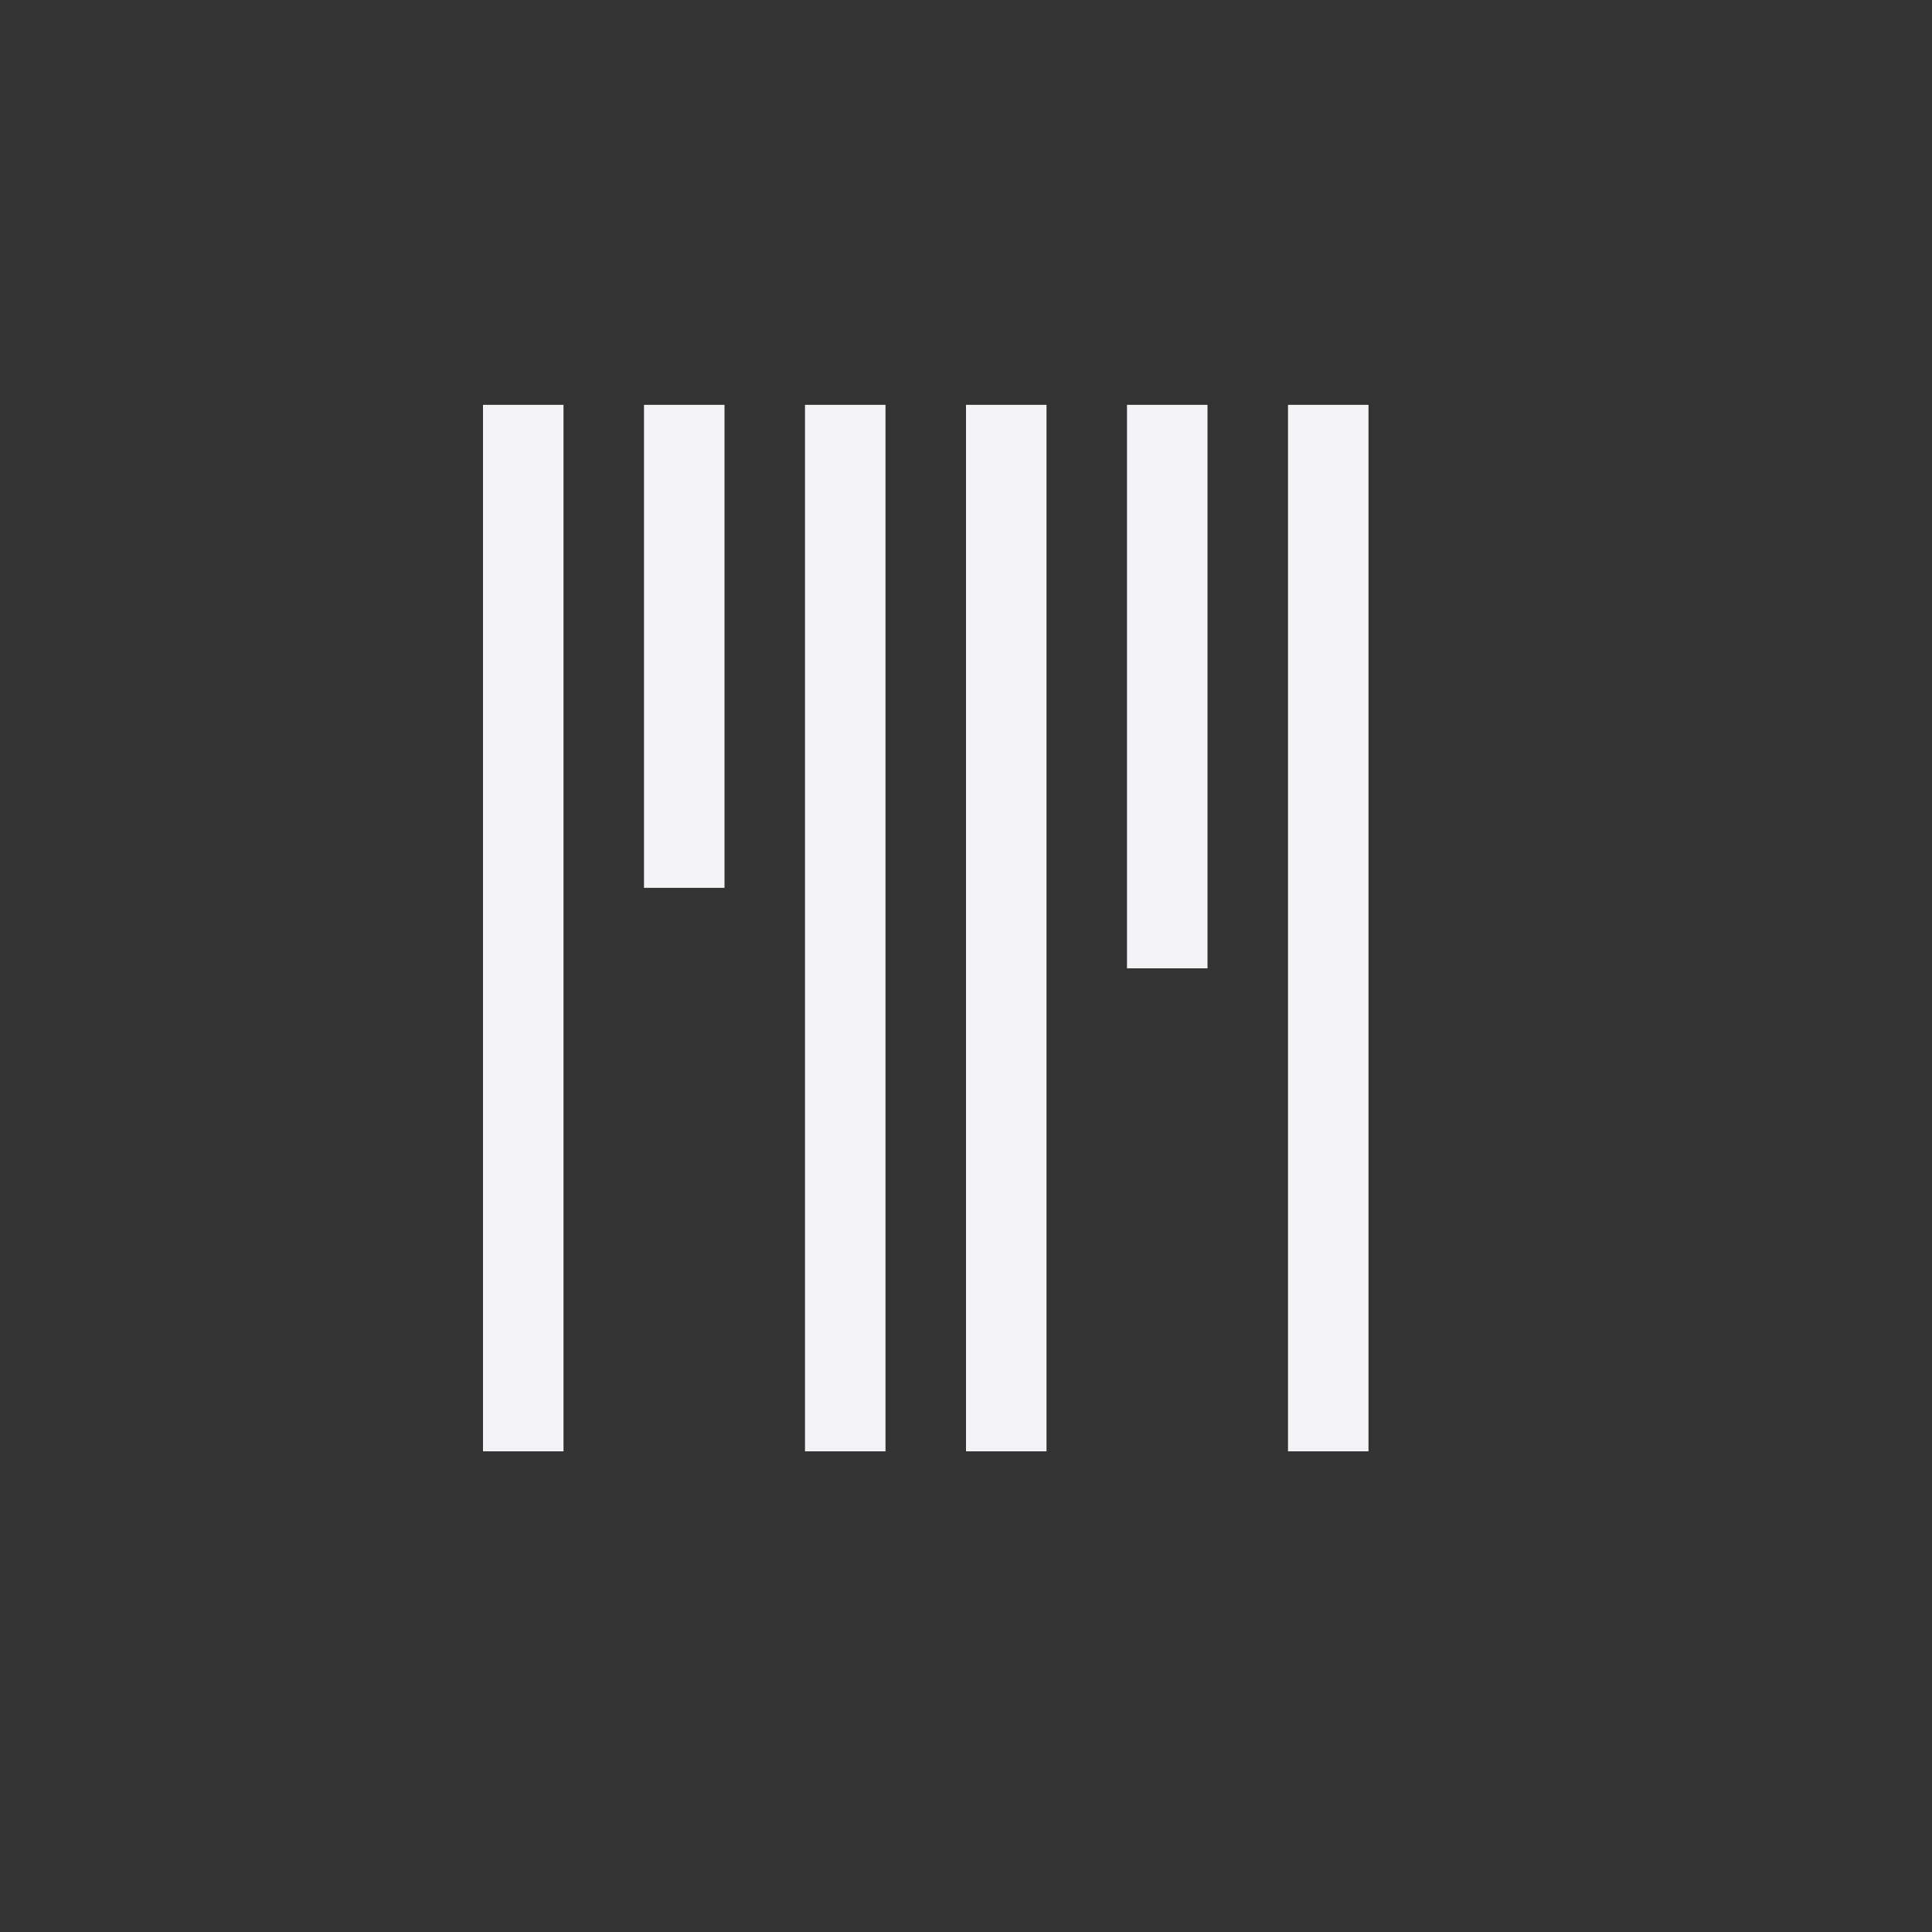 <?xml version="1.0" encoding="UTF-8"?>
<svg width="24px" height="24px" viewBox="0 0 24 24" version="1.1" xmlns="http://www.w3.org/2000/svg" xmlns:xlink="http://www.w3.org/1999/xlink">
    <rect x="0" y="0" width="24" height="24" fill="#333333" stroke="none"/>
    <!-- Generator: Sketch 51.3 (57544) - http://www.bohemiancoding.com/sketch -->
    <title>view-barcode</title>
    <desc>Created with Sketch.</desc>
    <defs></defs>
    <g id="view-barcode" stroke="none" stroke-width="1" fill="none" fill-rule="evenodd">
        <polygon id="Path" fill="#f4f4f7" fill-rule="nonzero" points="6 5.029 6 18.029 7 18.029 7 5.029"></polygon>
        <polygon id="Path" fill="#f4f4f7" fill-rule="nonzero" points="8 5.029 8 11.029 9 11.029 9 5.029"></polygon>
        <polygon id="Path" fill="#f4f4f7" fill-rule="nonzero" points="10 5.029 10 18.029 11 18.029 11 5.029"></polygon>
        <polygon id="Path" fill="#f4f4f7" fill-rule="nonzero" points="12 5.029 12 18.029 13 18.029 13 5.029"></polygon>
        <polygon id="Path" fill="#f4f4f7" fill-rule="nonzero" points="14 5.029 14 12.029 15 12.029 15 5.029"></polygon>
        <polygon id="Path" fill="#f4f4f7" fill-rule="nonzero" points="16 5.029 16 18.029 17 18.029 17 5.029"></polygon>
    </g>
</svg>